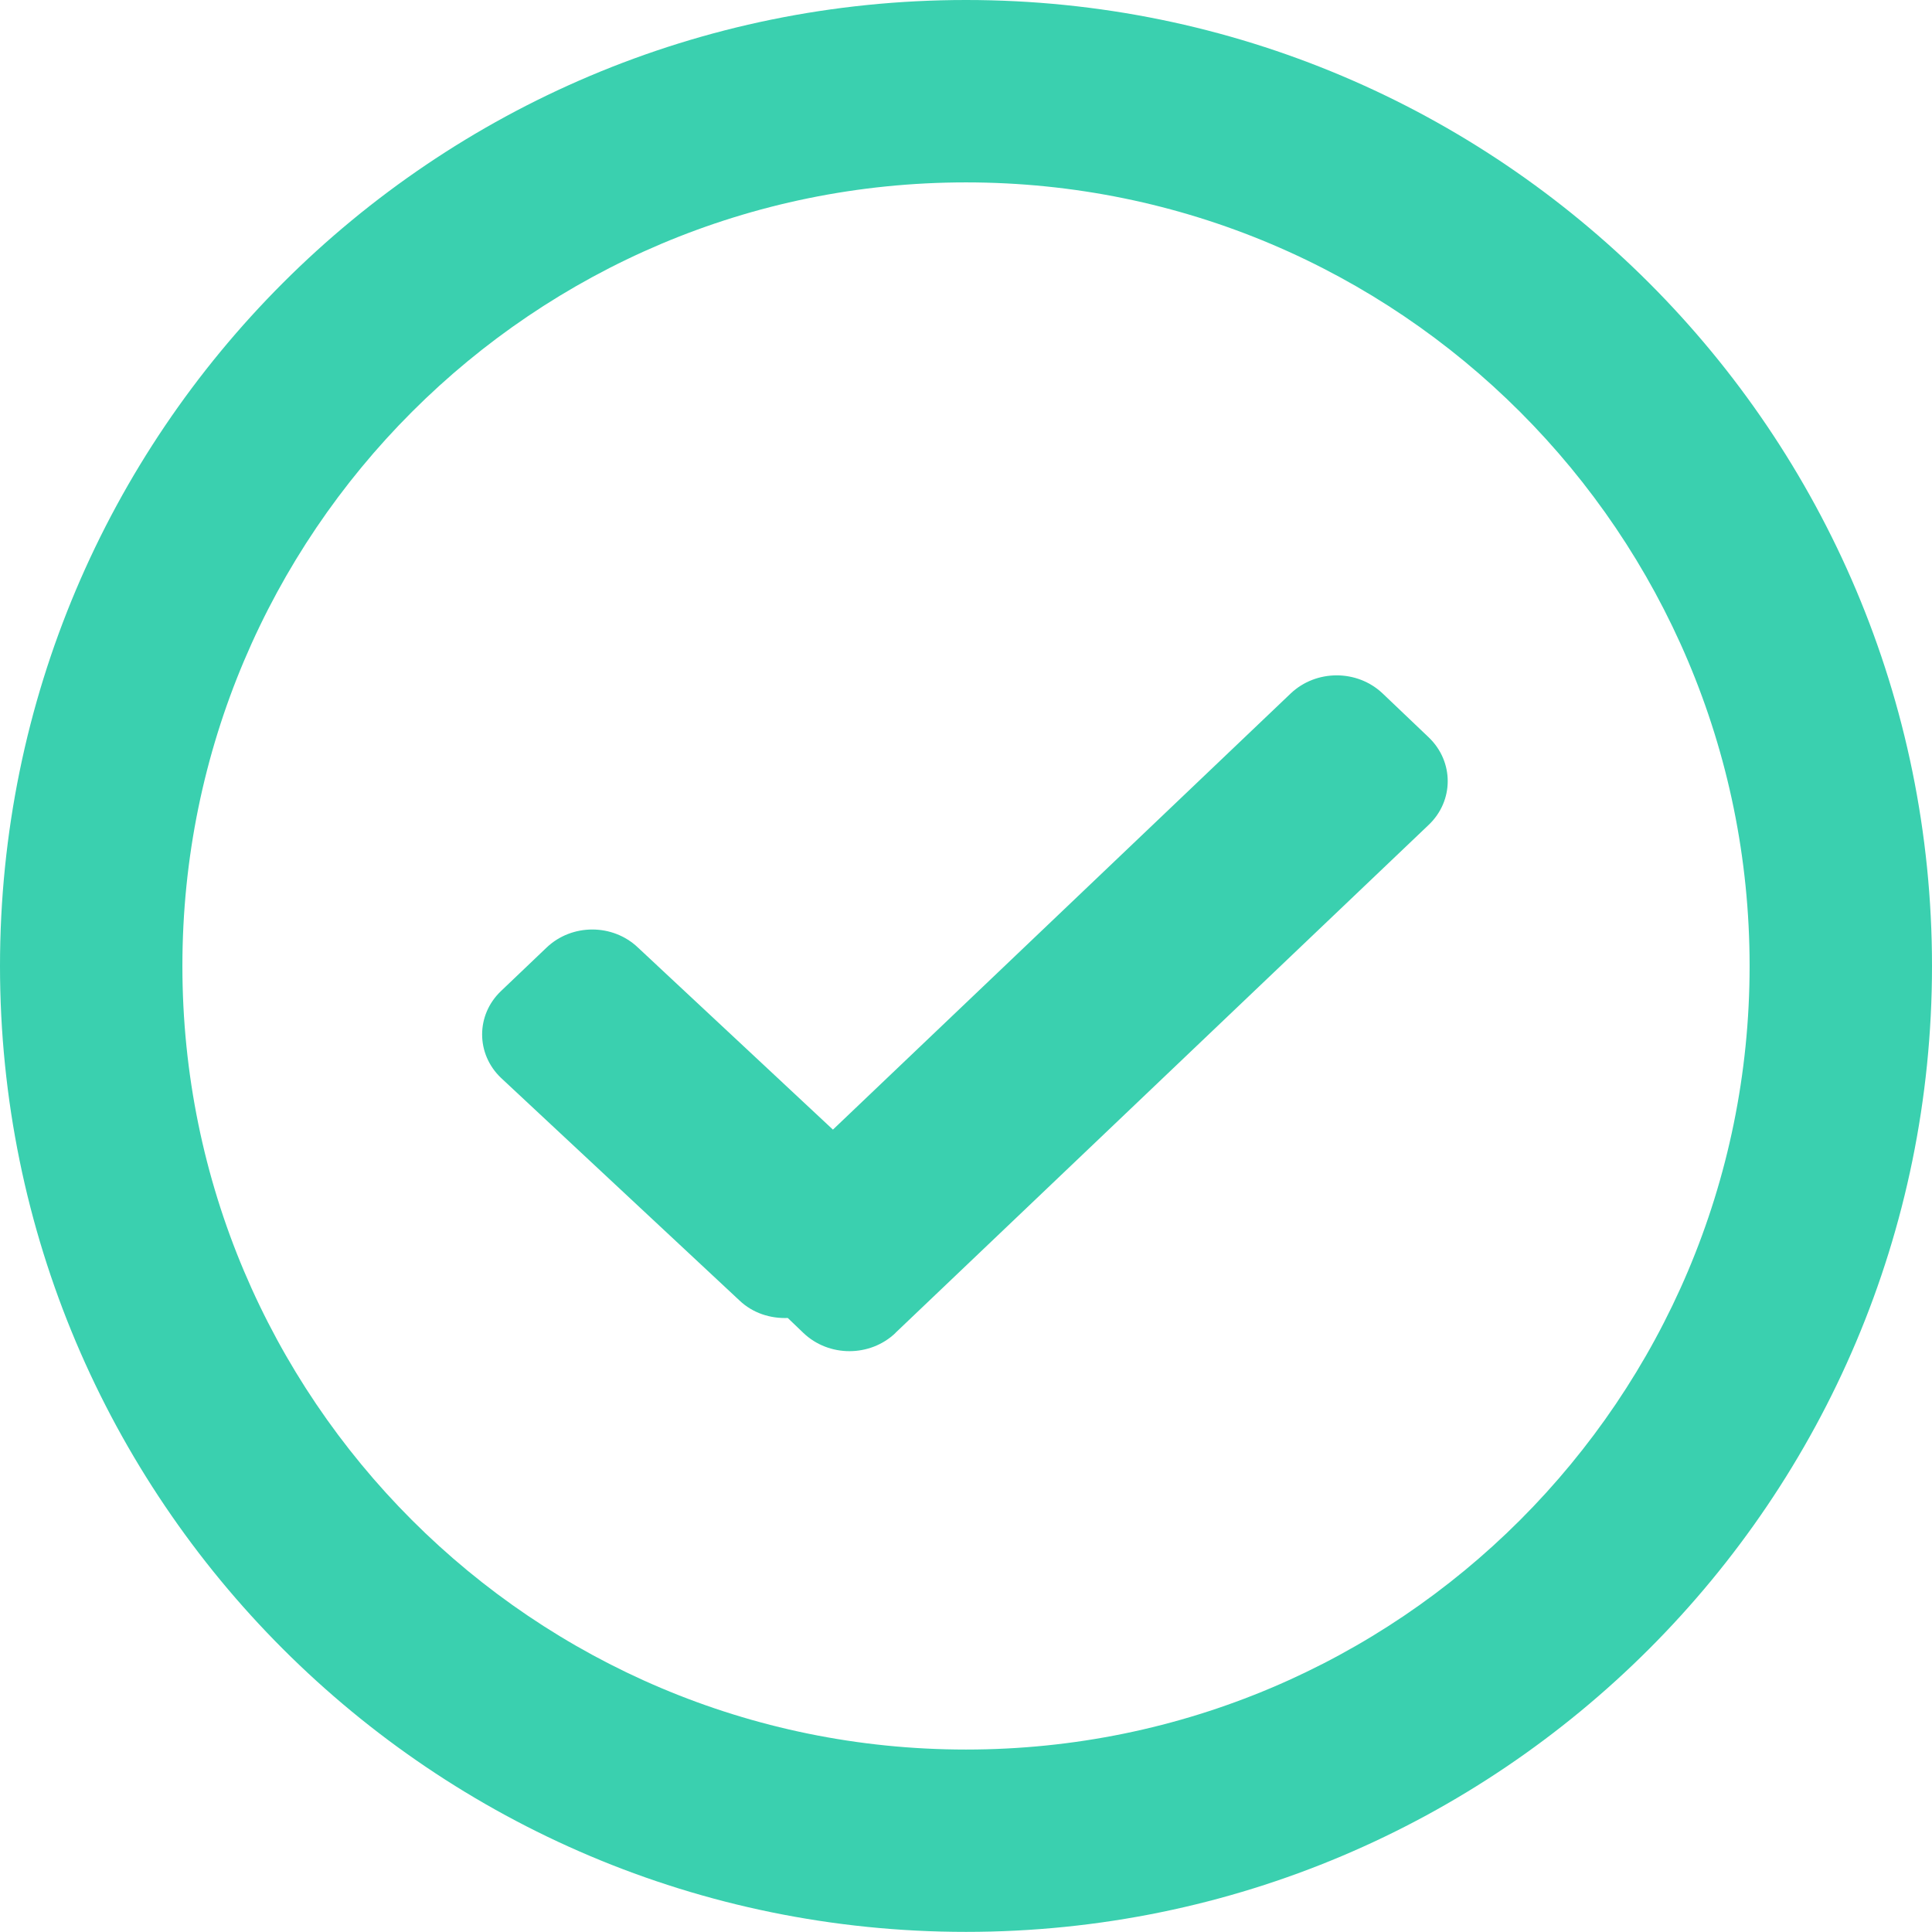 <?xml version="1.0" encoding="utf-8"?>
<!-- Generated by IcoMoon.io -->
<!DOCTYPE svg PUBLIC "-//W3C//DTD SVG 1.1//EN" "http://www.w3.org/Graphics/SVG/1.1/DTD/svg11.dtd">
<svg version="1.1" xmlns="http://www.w3.org/2000/svg" xmlns:xlink="http://www.w3.org/1999/xlink" width="32" height="32" viewBox="0 0 32 32">
<path fill="#3ad0af" d="M16 31.998c-8.837 0-16-7.163-16-15.998 0-8.837 7.163-16 16-16s16 7.163 16 16c0 8.835-7.163 15.998-16 15.998zM16 3.021c-7.168 0-12.979 5.811-12.979 12.979s5.811 12.978 12.979 12.978c7.168 0 12.979-5.81 12.979-12.978s-5.811-12.979-12.979-12.979zM14.832 22.078c-0.421 0.402-1.104 0.402-1.525 0l-0.259-0.248c-0.288 0.011-0.579-0.080-0.8-0.29l-3.949-3.686c-0.418-0.398-0.418-1.043 0-1.44l0.755-0.72c0.418-0.398 1.094-0.398 1.512 0l3.23 3.016 7.582-7.224c0.421-0.4 1.102-0.4 1.523 0l0.762 0.726c0.421 0.402 0.421 1.051 0 1.451l-8.832 8.414z"></path>
</svg>
